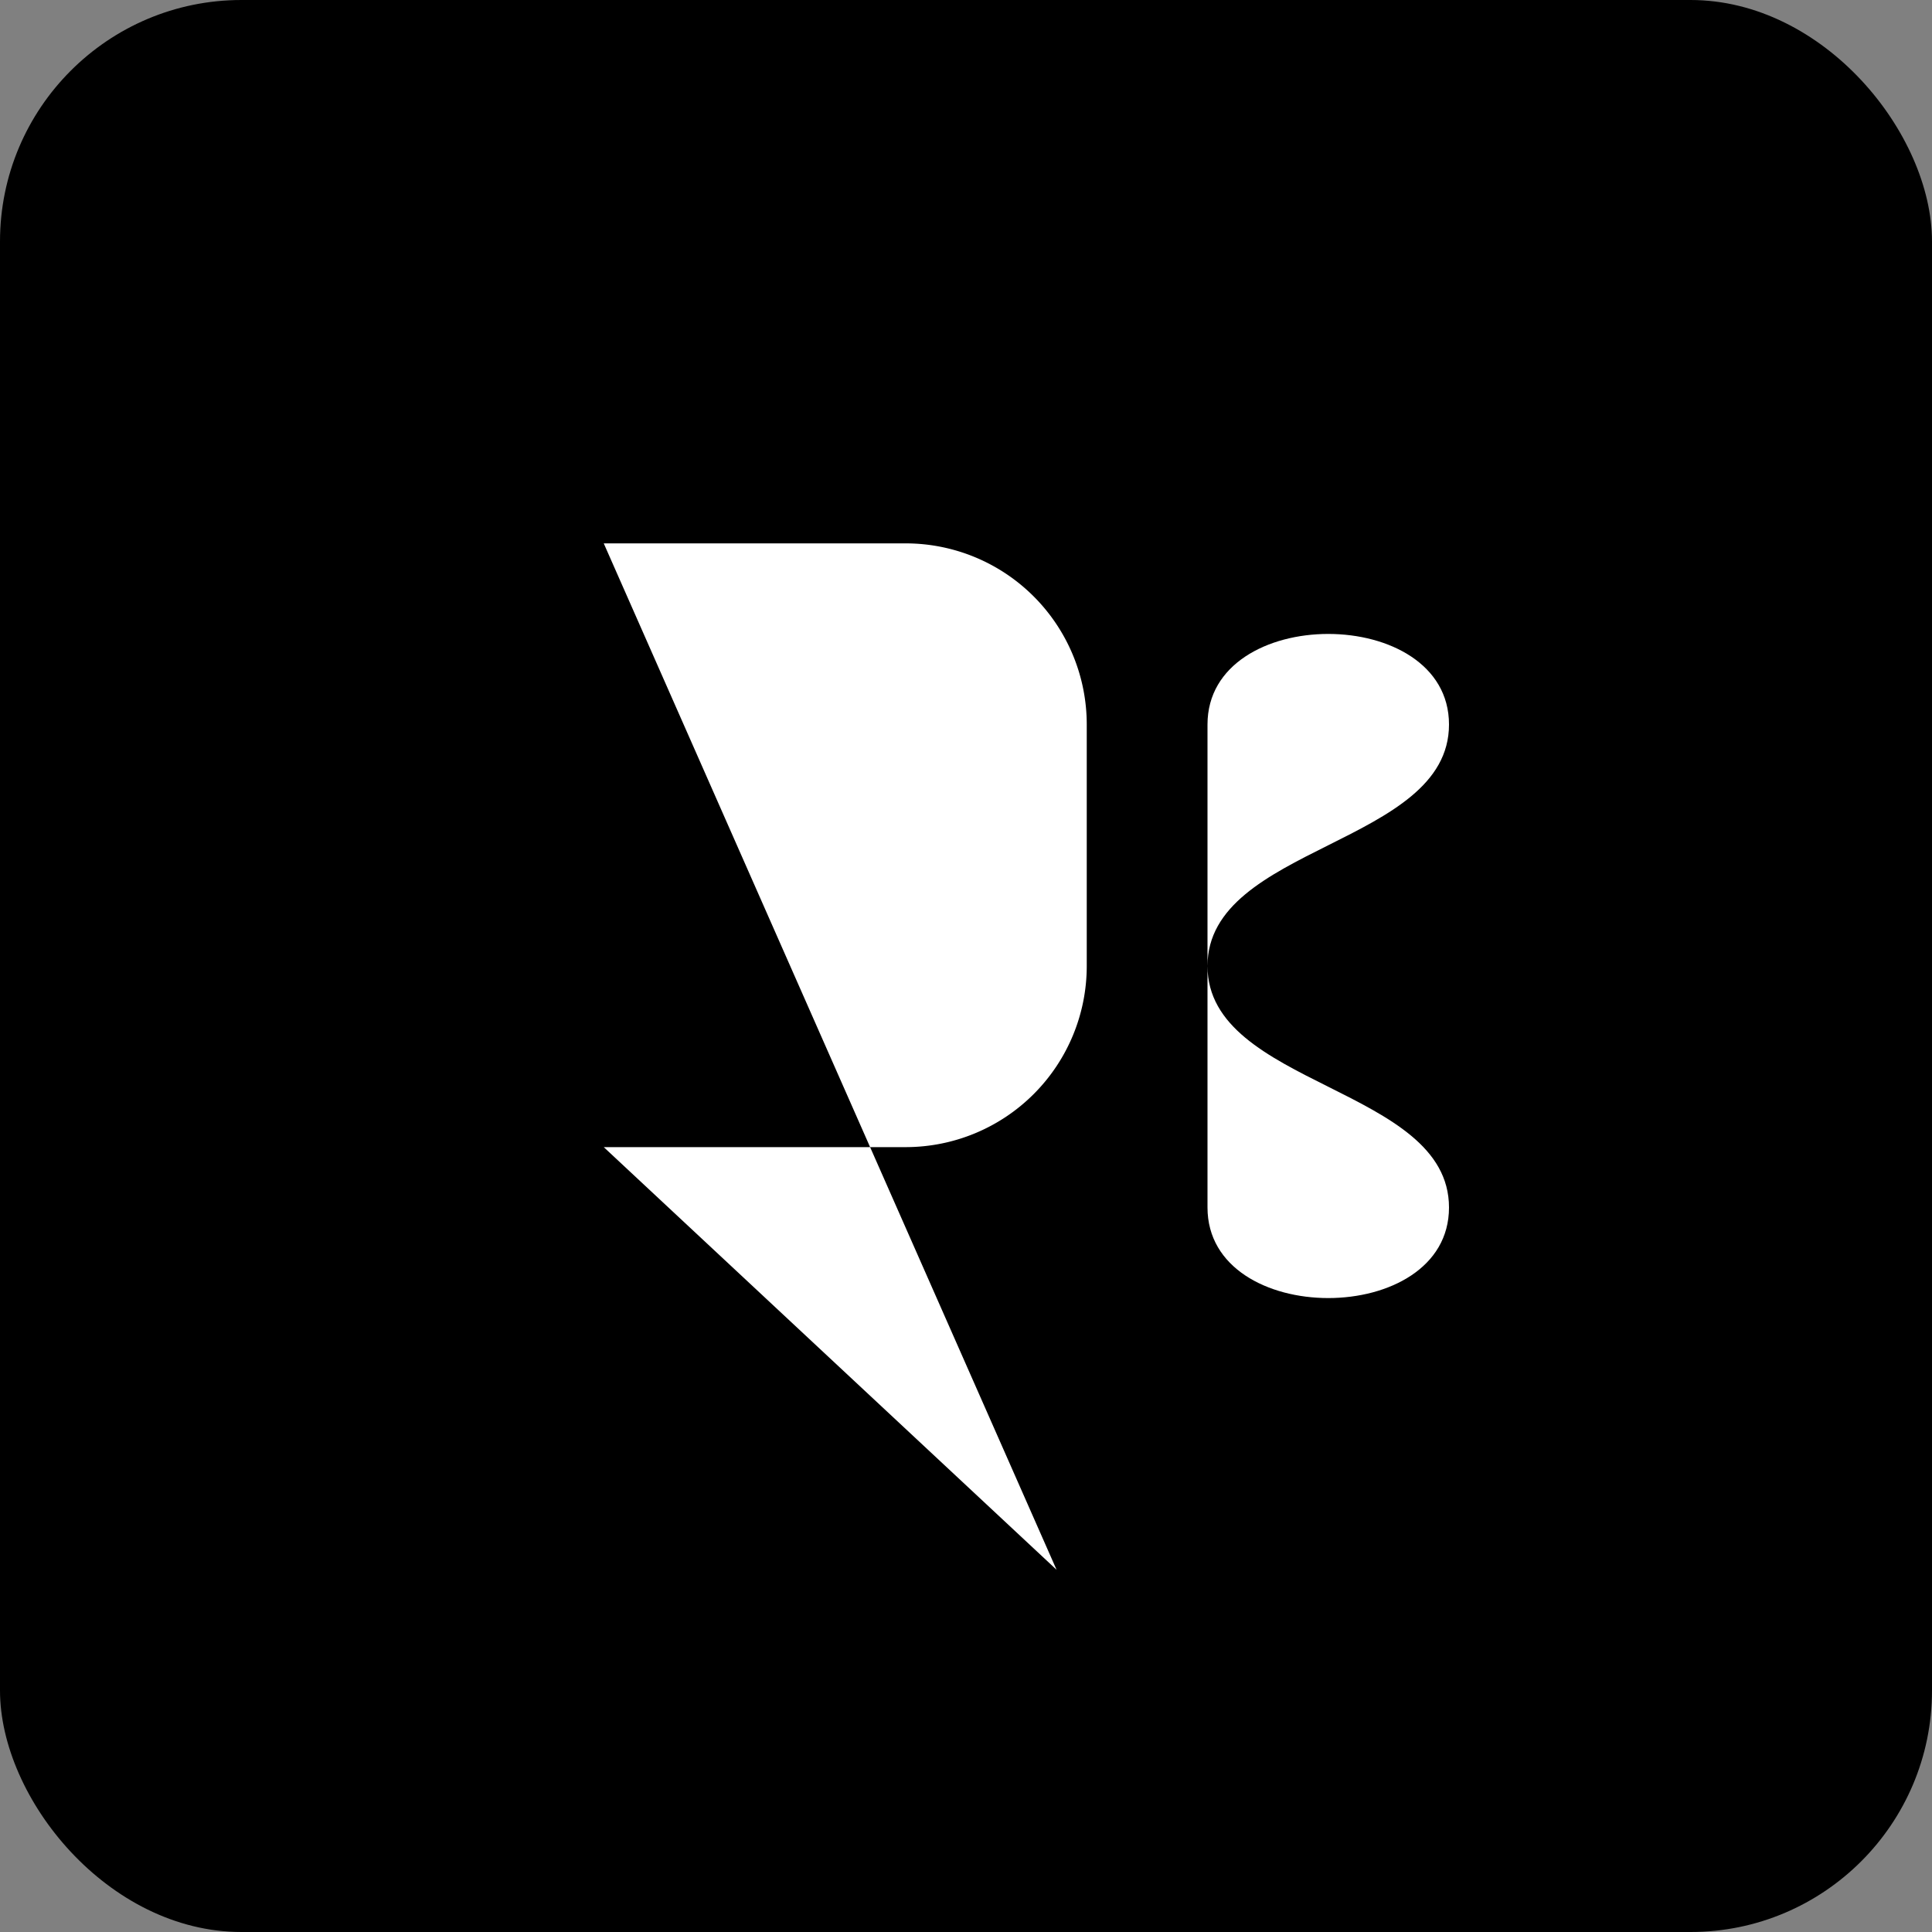 <svg xmlns="http://www.w3.org/2000/svg" viewBox="0 0 128 128" fill="none">
  <rect x="0" y="0" width="128" height="128" fill="#808080" stroke="none"/>
  <!-- Background -->
  <rect width="128" height="128" fill="#000" rx="16" />

  <!-- Letter R -->
  <path d="M40 36 H60 A12 12 0 0 1 72 48 V64 A12 12 0 0 1 60 76 H40 Z M40 36 V76 L70 104" fill="#FFF" />

  <!-- Letter S -->
  <path d="M80 48 C80 40, 96 40, 96 48 C96 56, 80 56, 80 64 C80 72, 96 72, 96 80 C96 88, 80 88, 80 80" fill="#FFF" />

  <style>
    rect, path { transition: fill 0.3s ease, stroke 0.3s ease; }
    @media (prefers-color-scheme: dark) {
      rect { fill: #FFF; }
      path { fill: #000; }
    }
  </style>
</svg>